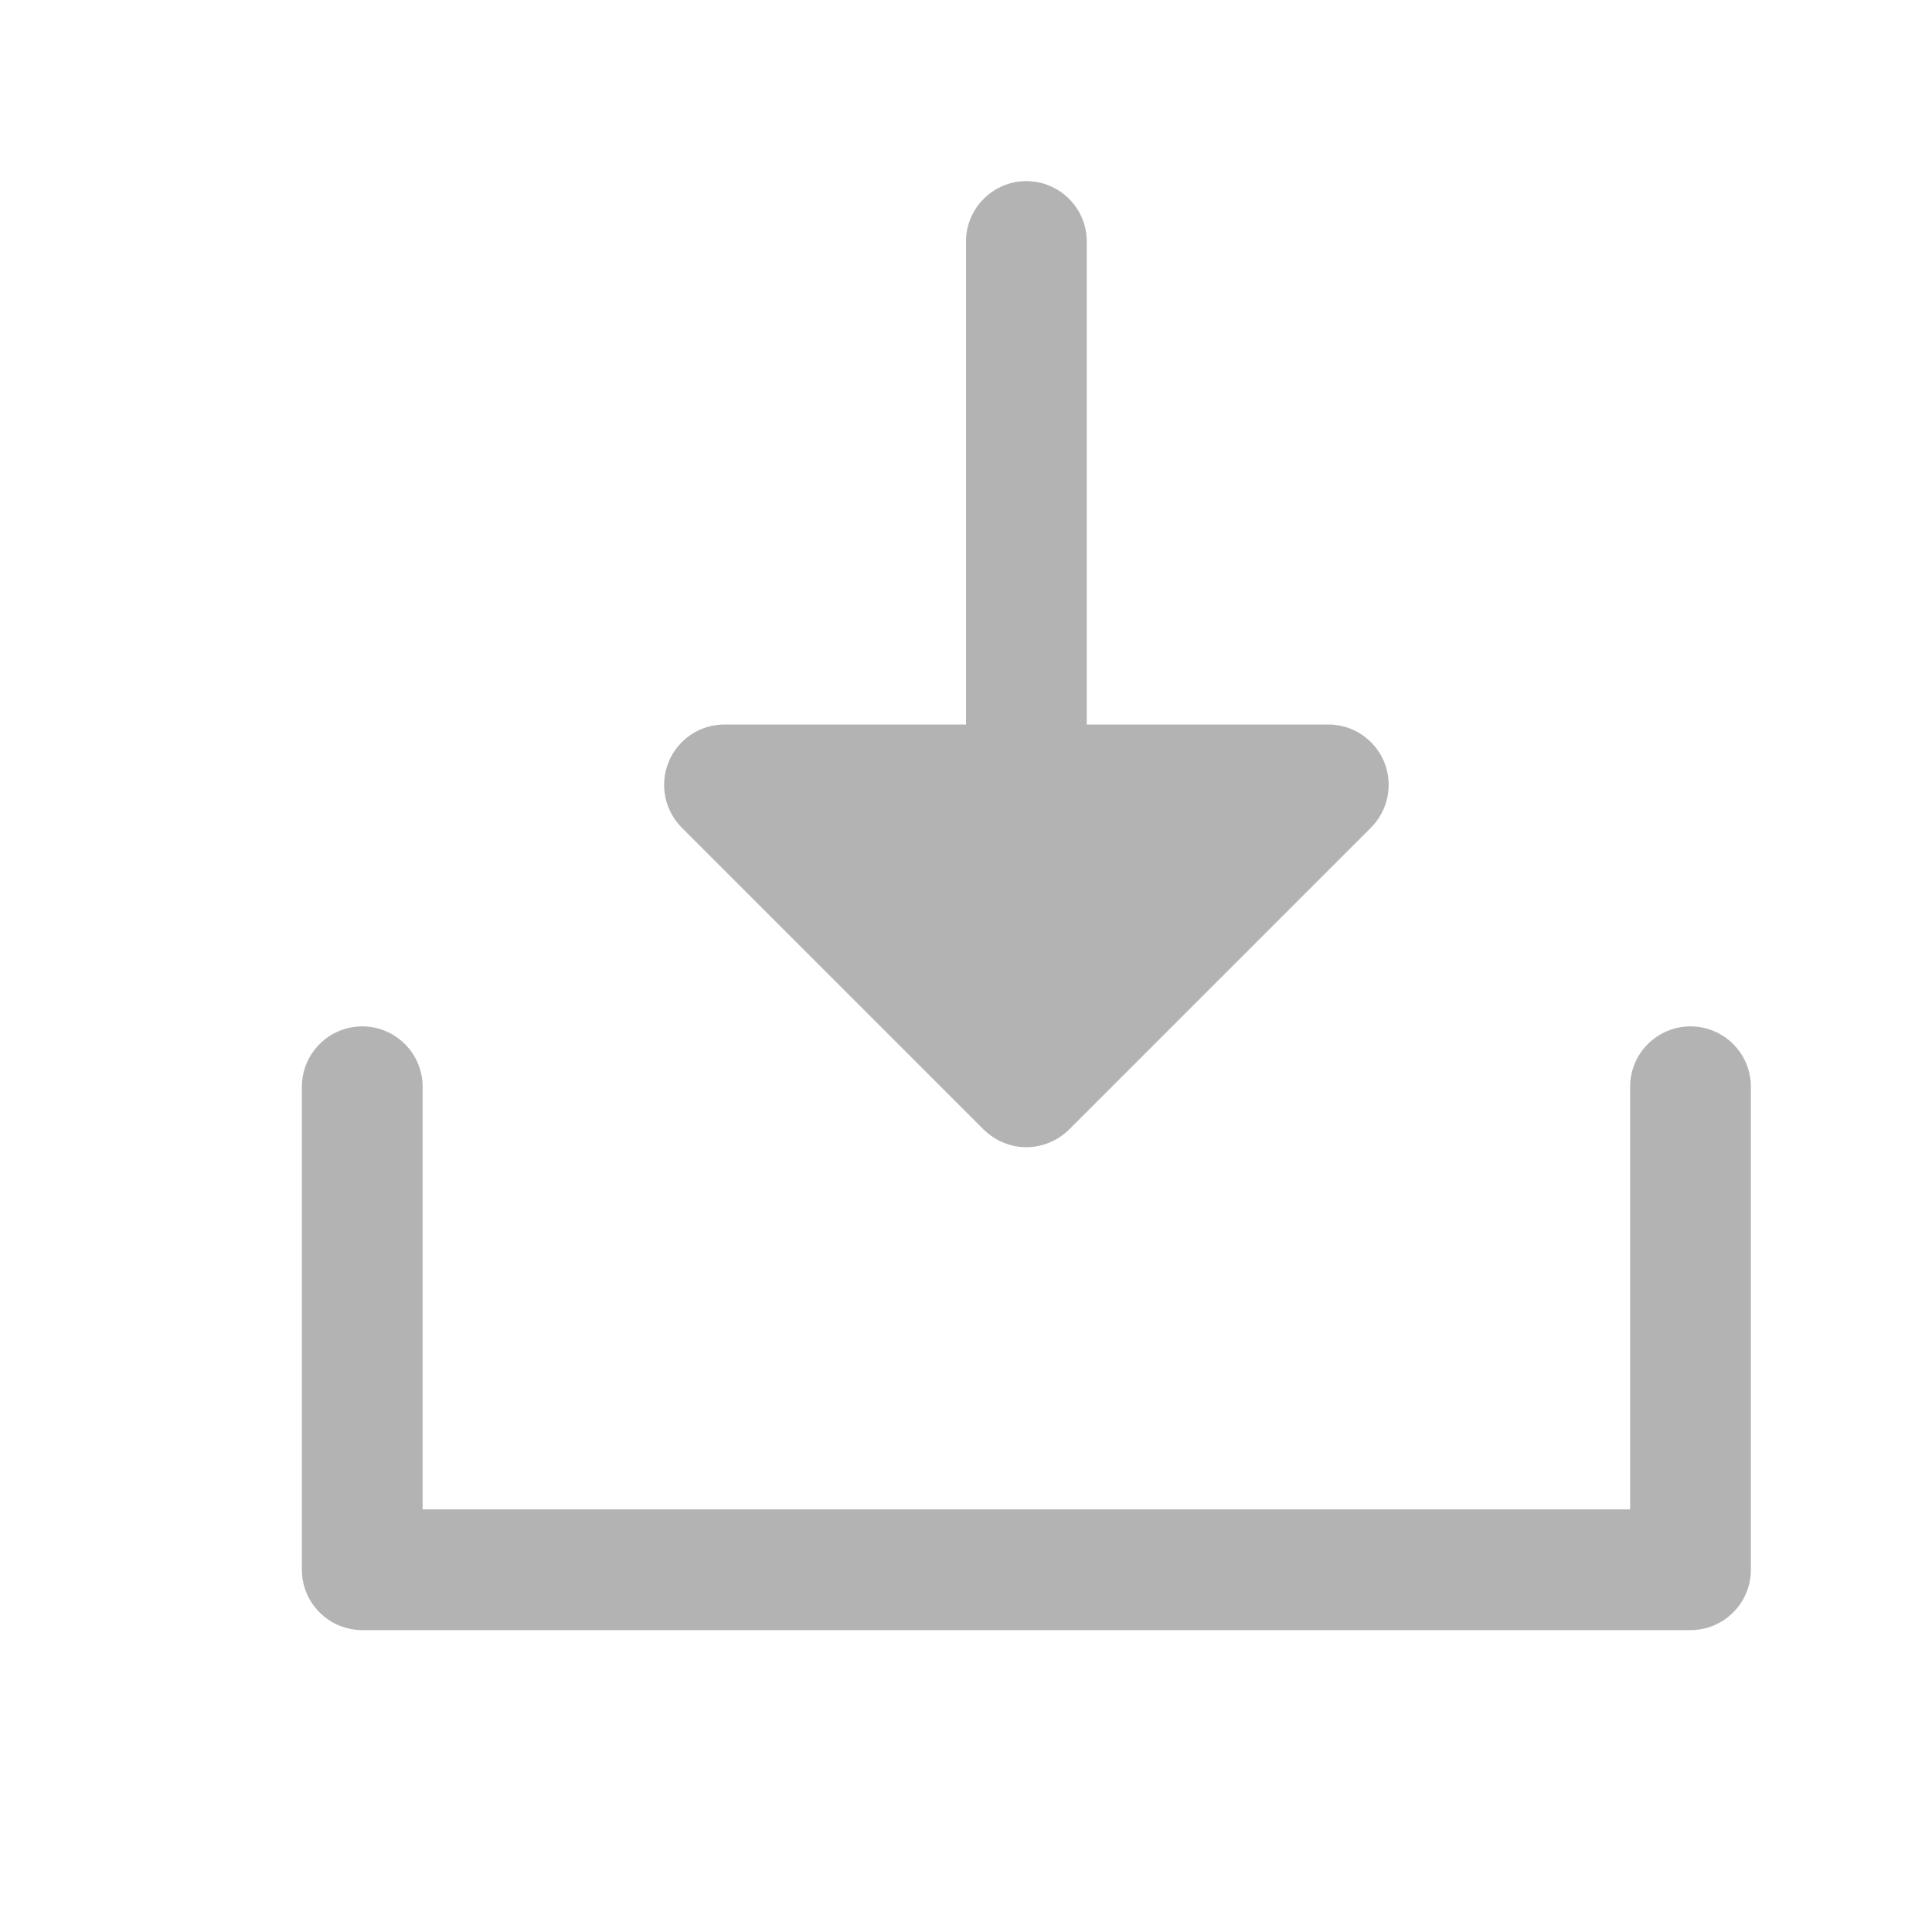 <svg width="24" height="24" viewBox="0 0 24 24" fill="none" xmlns="http://www.w3.org/2000/svg">
<g clip-path="url(#clip0_2073_781)">
<path d="M21.75 13.5V19.5C21.75 19.699 21.671 19.89 21.53 20.03C21.39 20.171 21.199 20.25 21 20.25H4.5C4.301 20.25 4.11 20.171 3.97 20.03C3.829 19.89 3.75 19.699 3.75 19.5V13.5C3.75 13.301 3.829 13.11 3.97 12.97C4.11 12.829 4.301 12.75 4.5 12.75C4.699 12.75 4.89 12.829 5.03 12.97C5.171 13.11 5.25 13.301 5.25 13.5V18.75H20.25V13.5C20.25 13.301 20.329 13.11 20.47 12.97C20.61 12.829 20.801 12.75 21 12.75C21.199 12.75 21.39 12.829 21.53 12.97C21.671 13.11 21.75 13.301 21.75 13.5ZM12.219 14.031C12.289 14.1 12.372 14.156 12.463 14.193C12.554 14.231 12.651 14.251 12.75 14.251C12.849 14.251 12.946 14.231 13.037 14.193C13.128 14.156 13.211 14.1 13.281 14.031L17.031 10.281C17.136 10.176 17.207 10.042 17.236 9.896C17.265 9.751 17.25 9.6 17.194 9.463C17.137 9.326 17.04 9.209 16.917 9.126C16.794 9.044 16.648 9 16.5 9H13.5V3C13.5 2.801 13.421 2.61 13.28 2.47C13.14 2.329 12.949 2.25 12.75 2.25C12.551 2.25 12.36 2.329 12.22 2.47C12.079 2.61 12 2.801 12 3V9H9C8.852 9 8.706 9.044 8.583 9.126C8.46 9.209 8.363 9.326 8.307 9.463C8.25 9.6 8.235 9.751 8.264 9.896C8.293 10.042 8.364 10.176 8.469 10.281L12.219 14.031Z" fill="#B3B3B3"/>
</g>
<defs>
<clipPath id="clip0_2073_781">
<rect width="24" height="24" fill="white" transform="translate(0.75)"/>
</clipPath>
</defs>
</svg>
